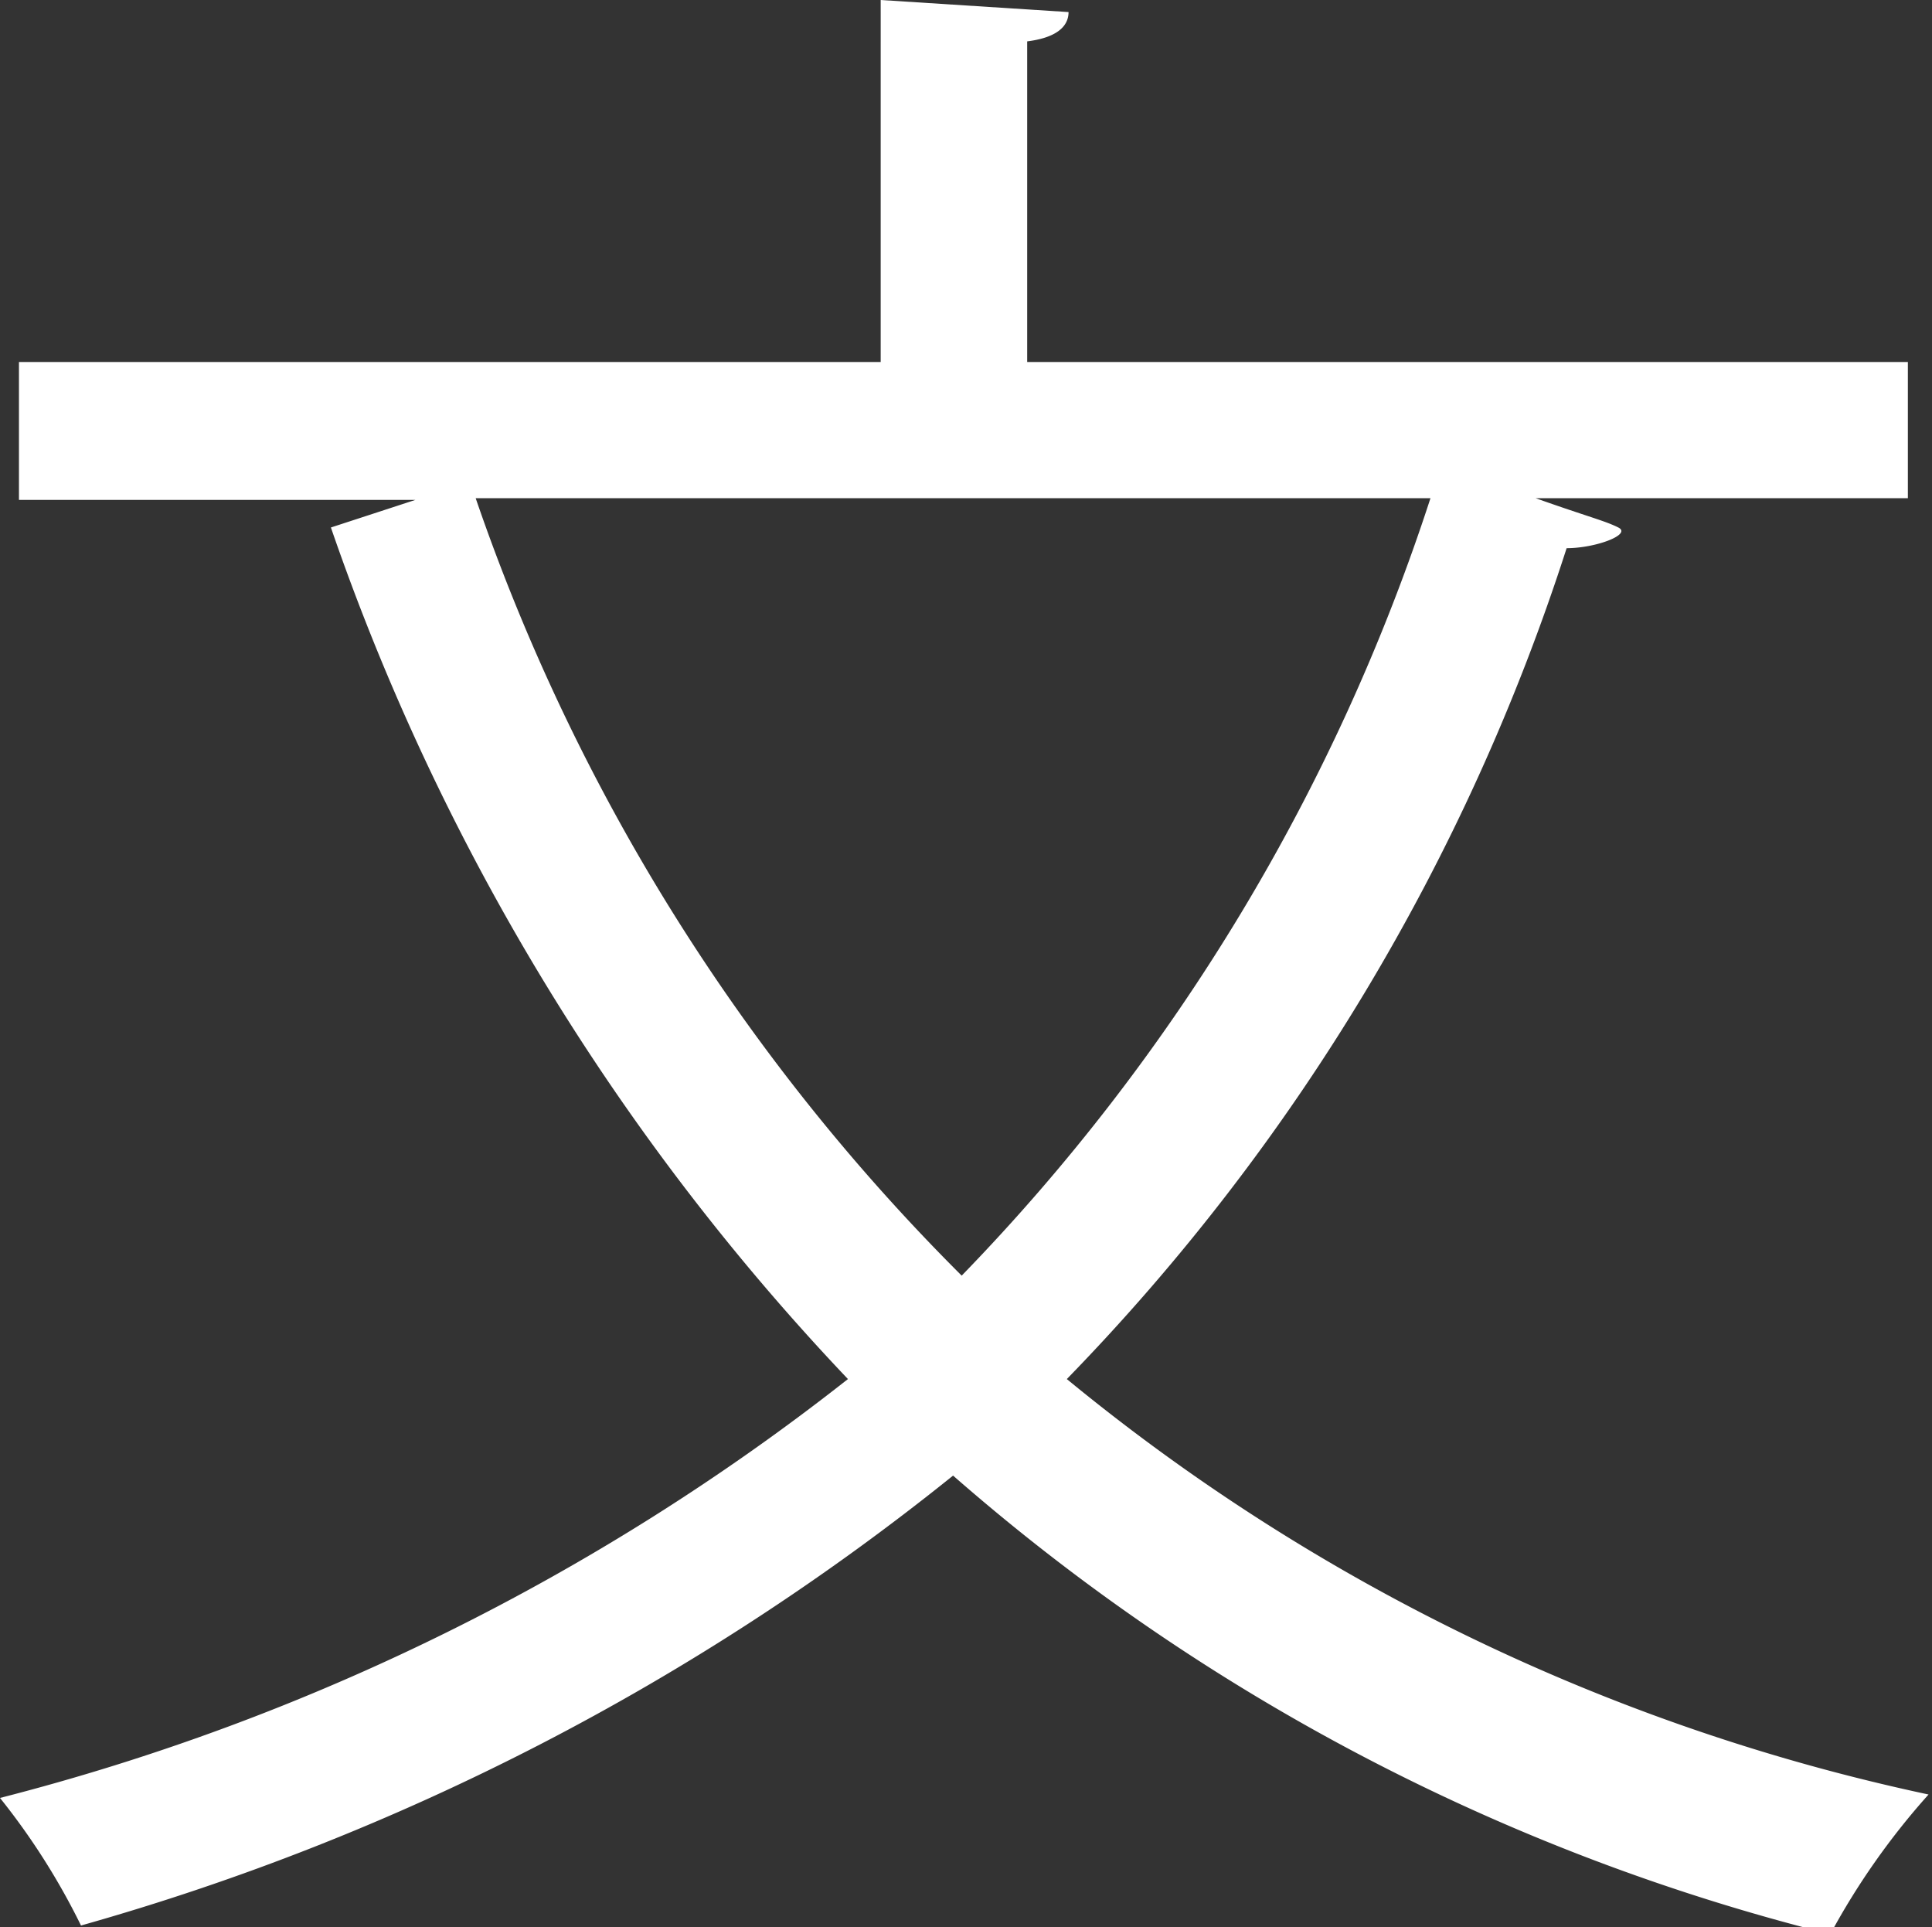 <svg xmlns="http://www.w3.org/2000/svg" viewBox="0 0 11.21 11.18"><rect x="0" y="0" width="11.21" height="11.18" fill="#333333" stroke="none"/><defs><style>.cls-1{fill:#fff;}</style></defs><title>icon-lang-zn</title><g id="Ebene_2" data-name="Ebene 2"><g id="Ebene_2-2" data-name="Ebene 2"><path class="cls-1" d="M11.07,2.89H8.91c.31.11.4.13.48.17s-.13.12-.3.12A12.32,12.32,0,0,1,6.19,8a11.71,11.71,0,0,0,5,2.41,4.22,4.22,0,0,0-.57.81A12.22,12.22,0,0,1,5.53,8.56,14.24,14.24,0,0,1,.47,11.17,4,4,0,0,0,0,10.43,13.28,13.28,0,0,0,4.92,8a13.6,13.6,0,0,1-3-4.94l.49-.16H.11V2.1h5V0L6.2.07c0,.09-.08.15-.24.17V2.1h5.11Zm-8.31,0A11.75,11.75,0,0,0,5.58,7.4,11.64,11.64,0,0,0,8.3,2.89Z"/></g></g></svg>